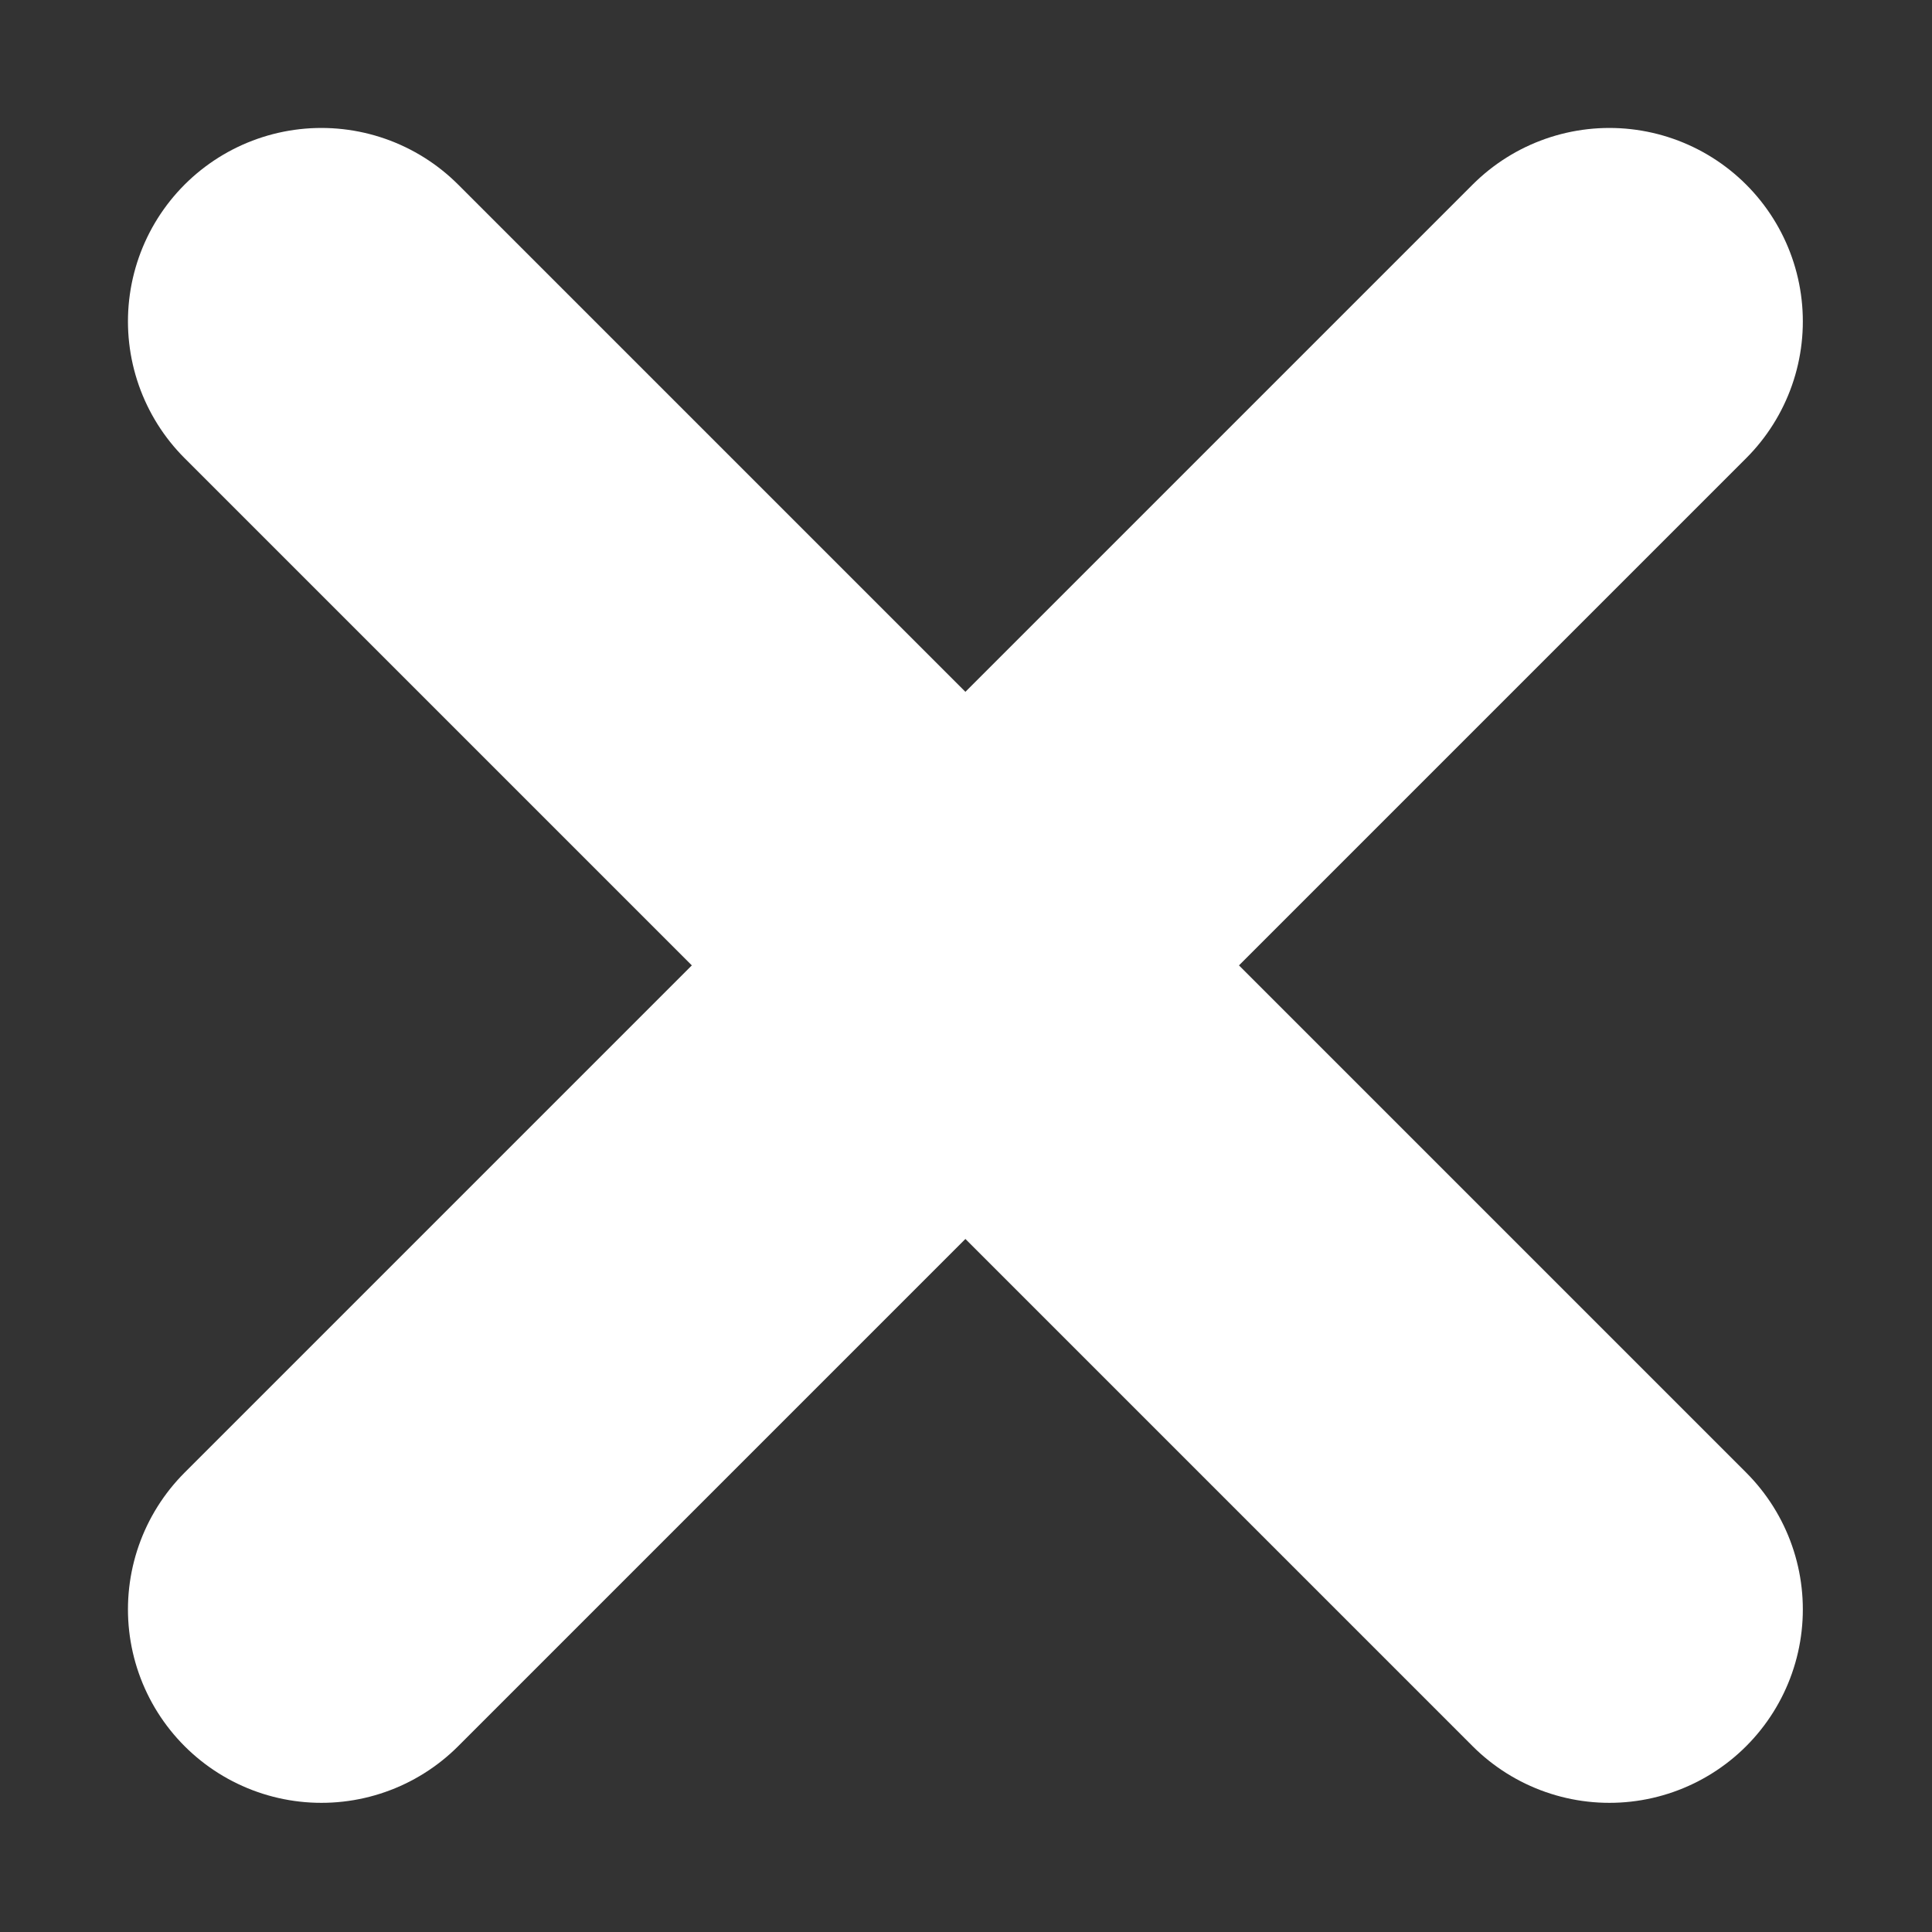 <?xml version="1.0" encoding="UTF-8"?>
<!DOCTYPE svg PUBLIC "-//W3C//DTD SVG 1.1//EN" "http://www.w3.org/Graphics/SVG/1.1/DTD/svg11.dtd">
<!-- Creator: CorelDRAW 2017 -->
<svg xmlns="http://www.w3.org/2000/svg" xml:space="preserve" width="20px" height="20px" version="1.1" shape-rendering="geometricPrecision" text-rendering="geometricPrecision" image-rendering="optimizeQuality" fill-rule="evenodd" clip-rule="evenodd"
viewBox="0 0 15.93 15.93"
 xmlns:xlink="http://www.w3.org/1999/xlink">
 <rect x="0" y="0" width="15.93" height="15.93" fill="#333333" stroke="none"/>
 <g id="Vrstva_x0020_1">
  <rect fill="none" width="15.93" height="15.93"/>
  <line fill="none" stroke="#ffffff" stroke-width="3.19" stroke-linecap="round" stroke-linejoin="round" stroke-miterlimit="22.926" x1="2.65" y1="2.65" x2="13.27" y2= "13.27" />
  <line fill="none" stroke="#ffffff" stroke-width="3.19" stroke-linecap="round" stroke-linejoin="round" stroke-miterlimit="22.926" x1="13.27" y1="2.65" x2="2.65" y2= "13.27" />
 </g>
</svg>

